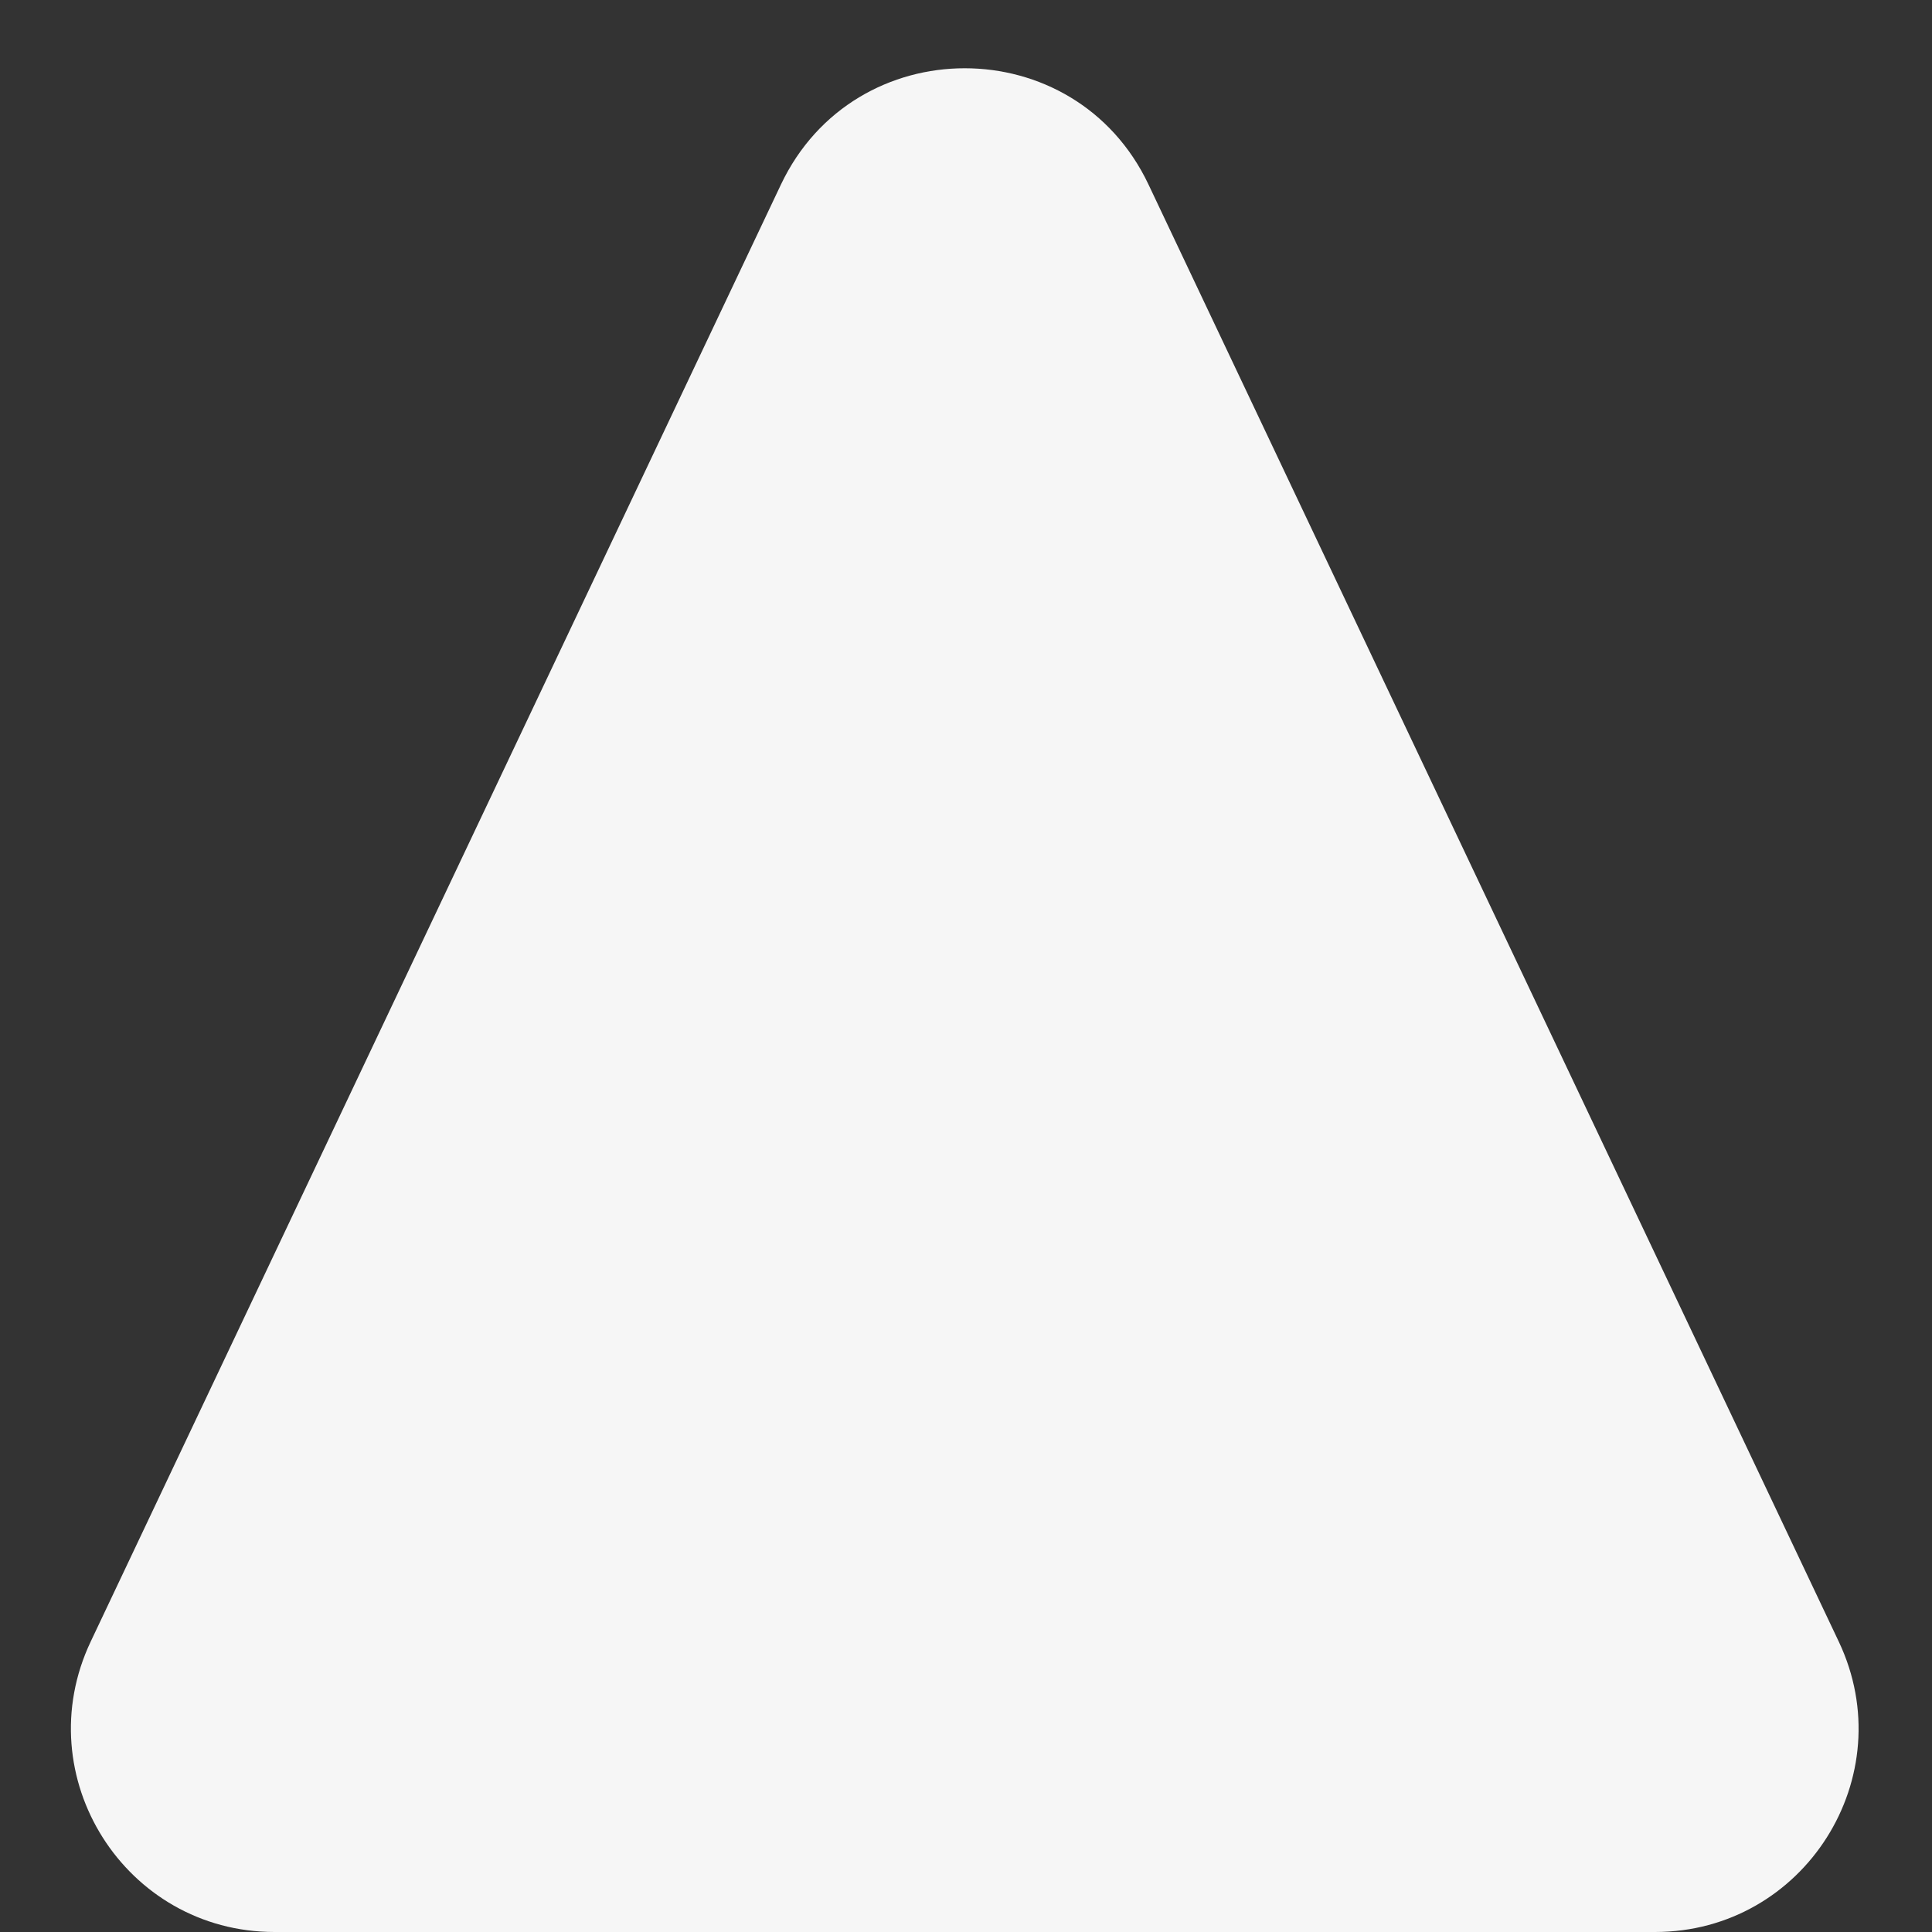 <svg width="19" height="19" viewBox="0 0 19 19" fill="none" xmlns="http://www.w3.org/2000/svg">
<rect x="0" y="0" width="19" height="19" fill="#333333" stroke="none"/>
<path d="M7.68 1.815C8.403 0.29 10.573 0.29 11.295 1.815L18.083 16.144C18.712 17.471 17.744 19 16.276 19H2.7C1.231 19 0.264 17.471 0.892 16.144L7.68 1.815Z" fill="#F6F6F6"/>
</svg>
